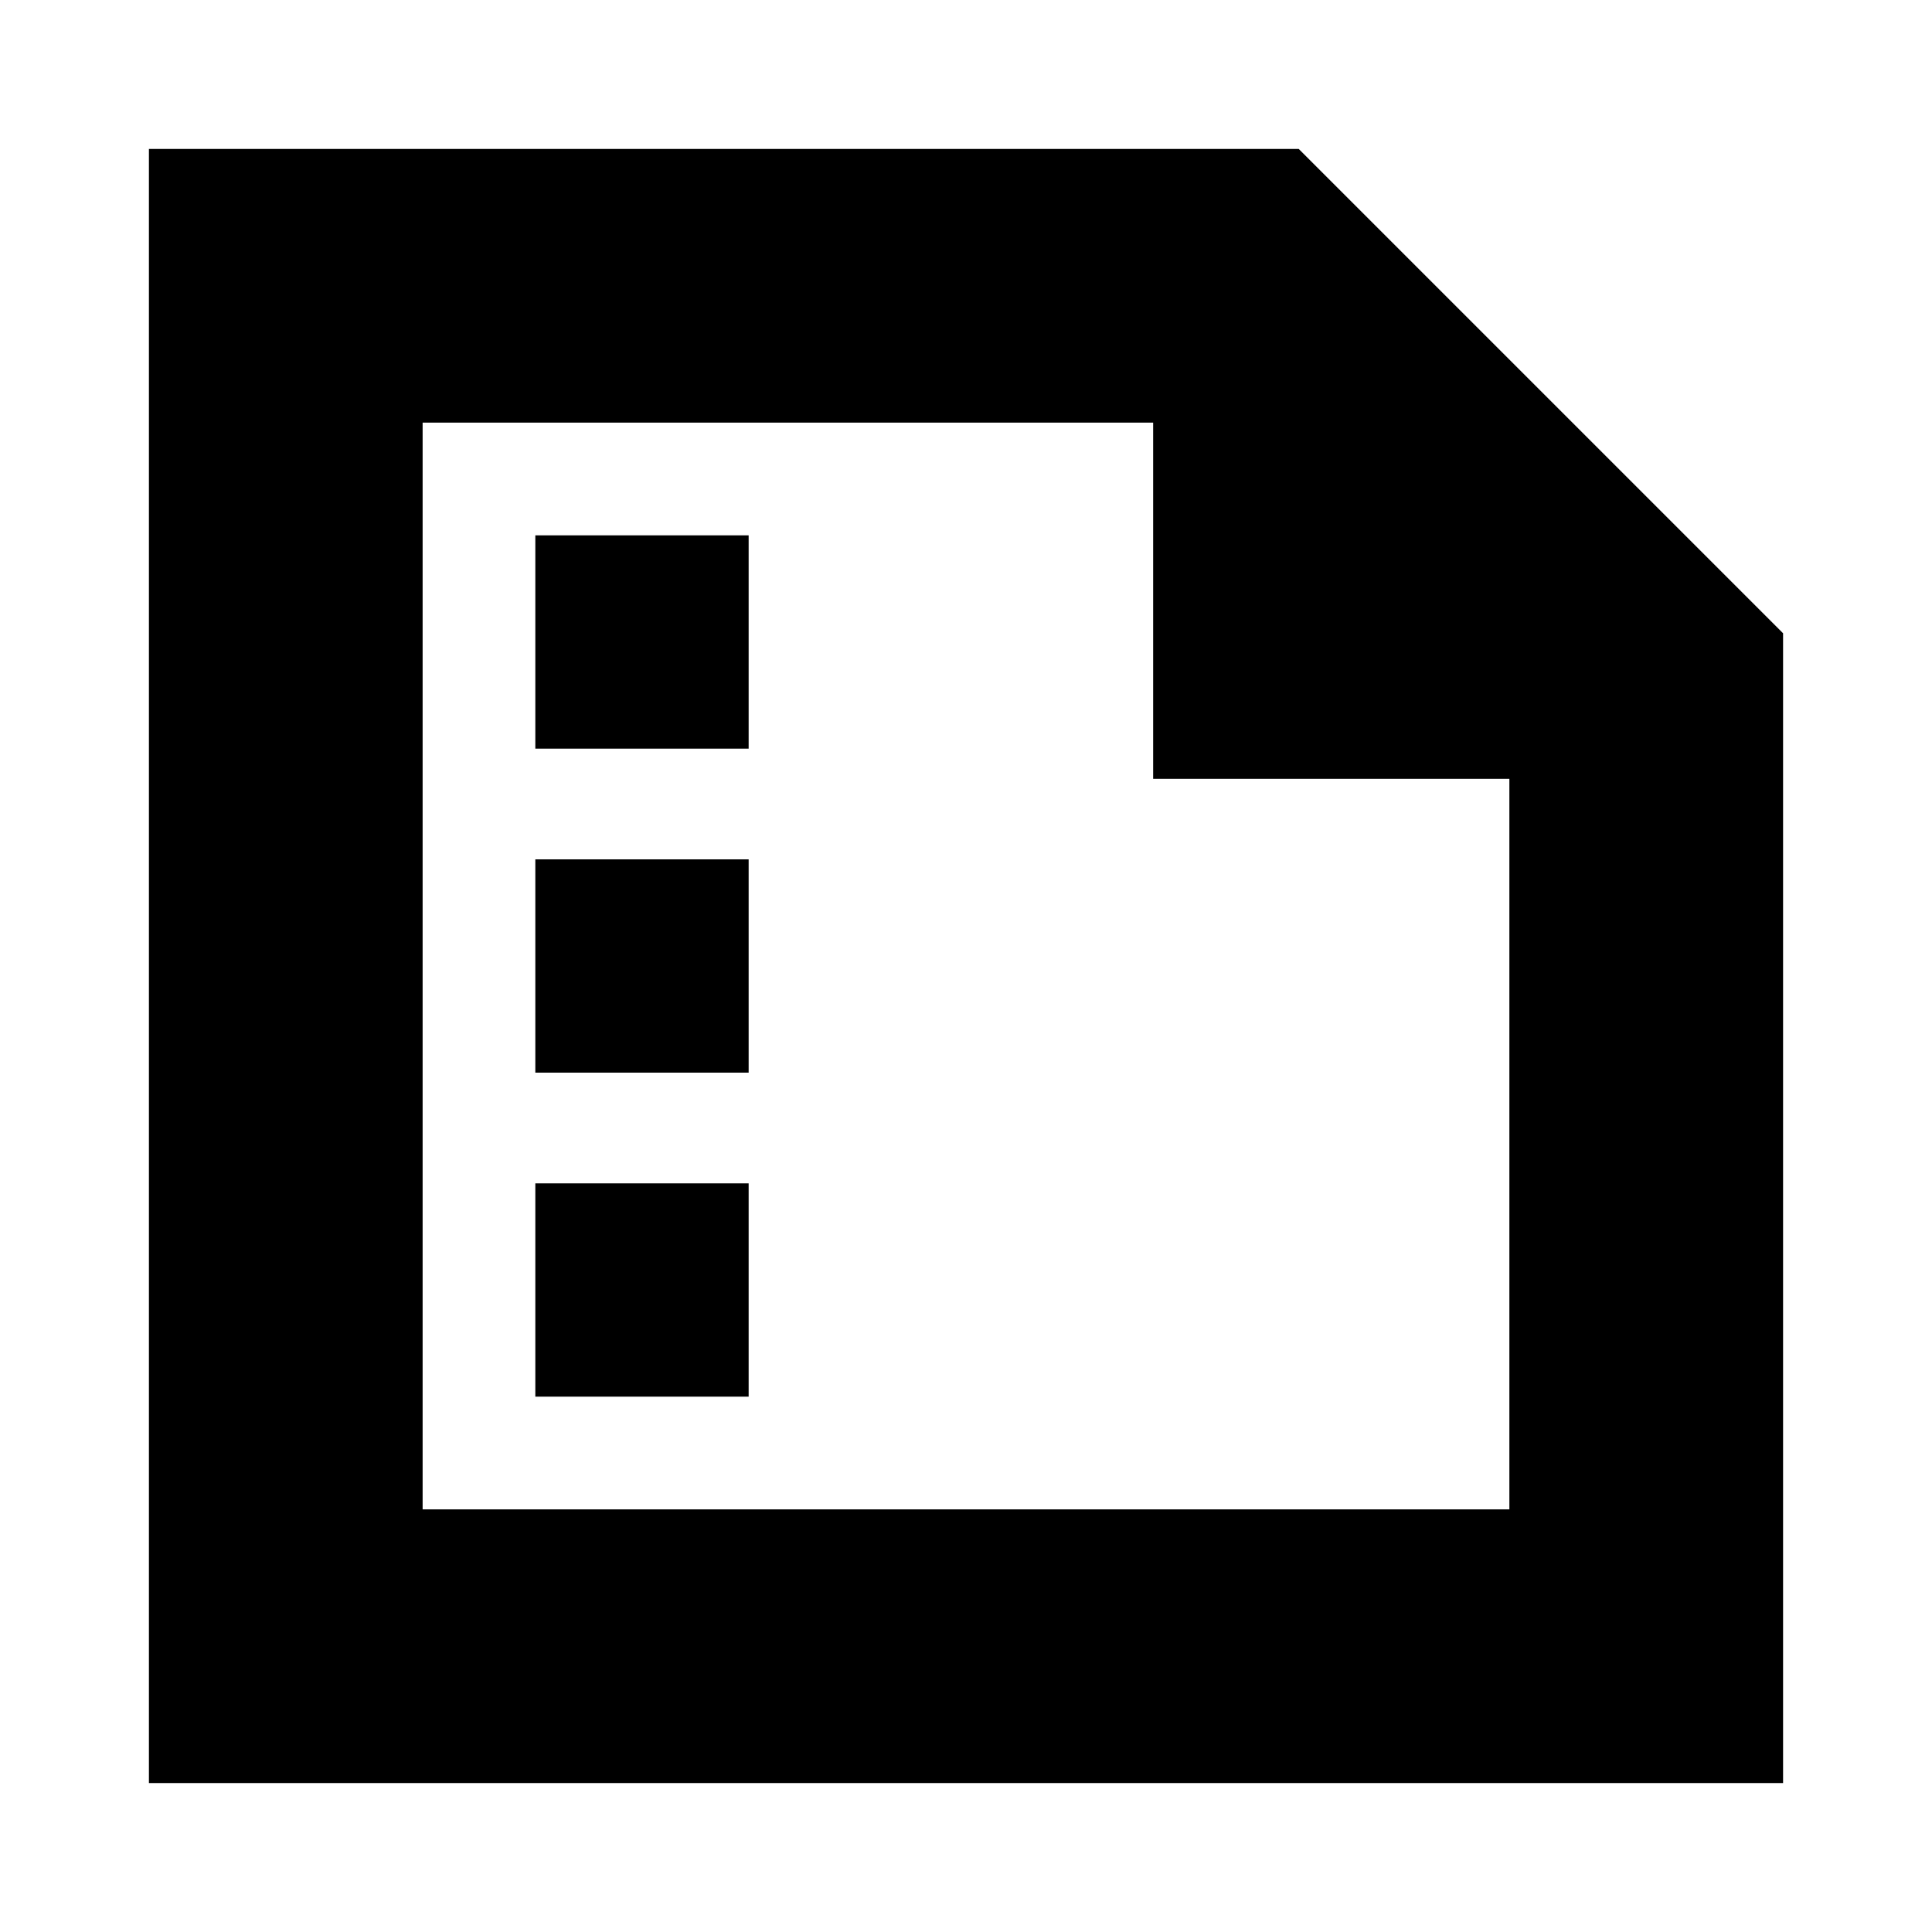 <svg xmlns="http://www.w3.org/2000/svg" height="24" viewBox="0 -960 960 960" width="24"><path d="M266-588h106v-106H266v106Zm0 161h106v-106H266v106Zm0 161h106v-106H266v106ZM74-74v-812h571.33L886-645.33V-74H74Zm136-136h540v-363H573v-177H210v540Zm0-540v177-177 540-540Z"/></svg>